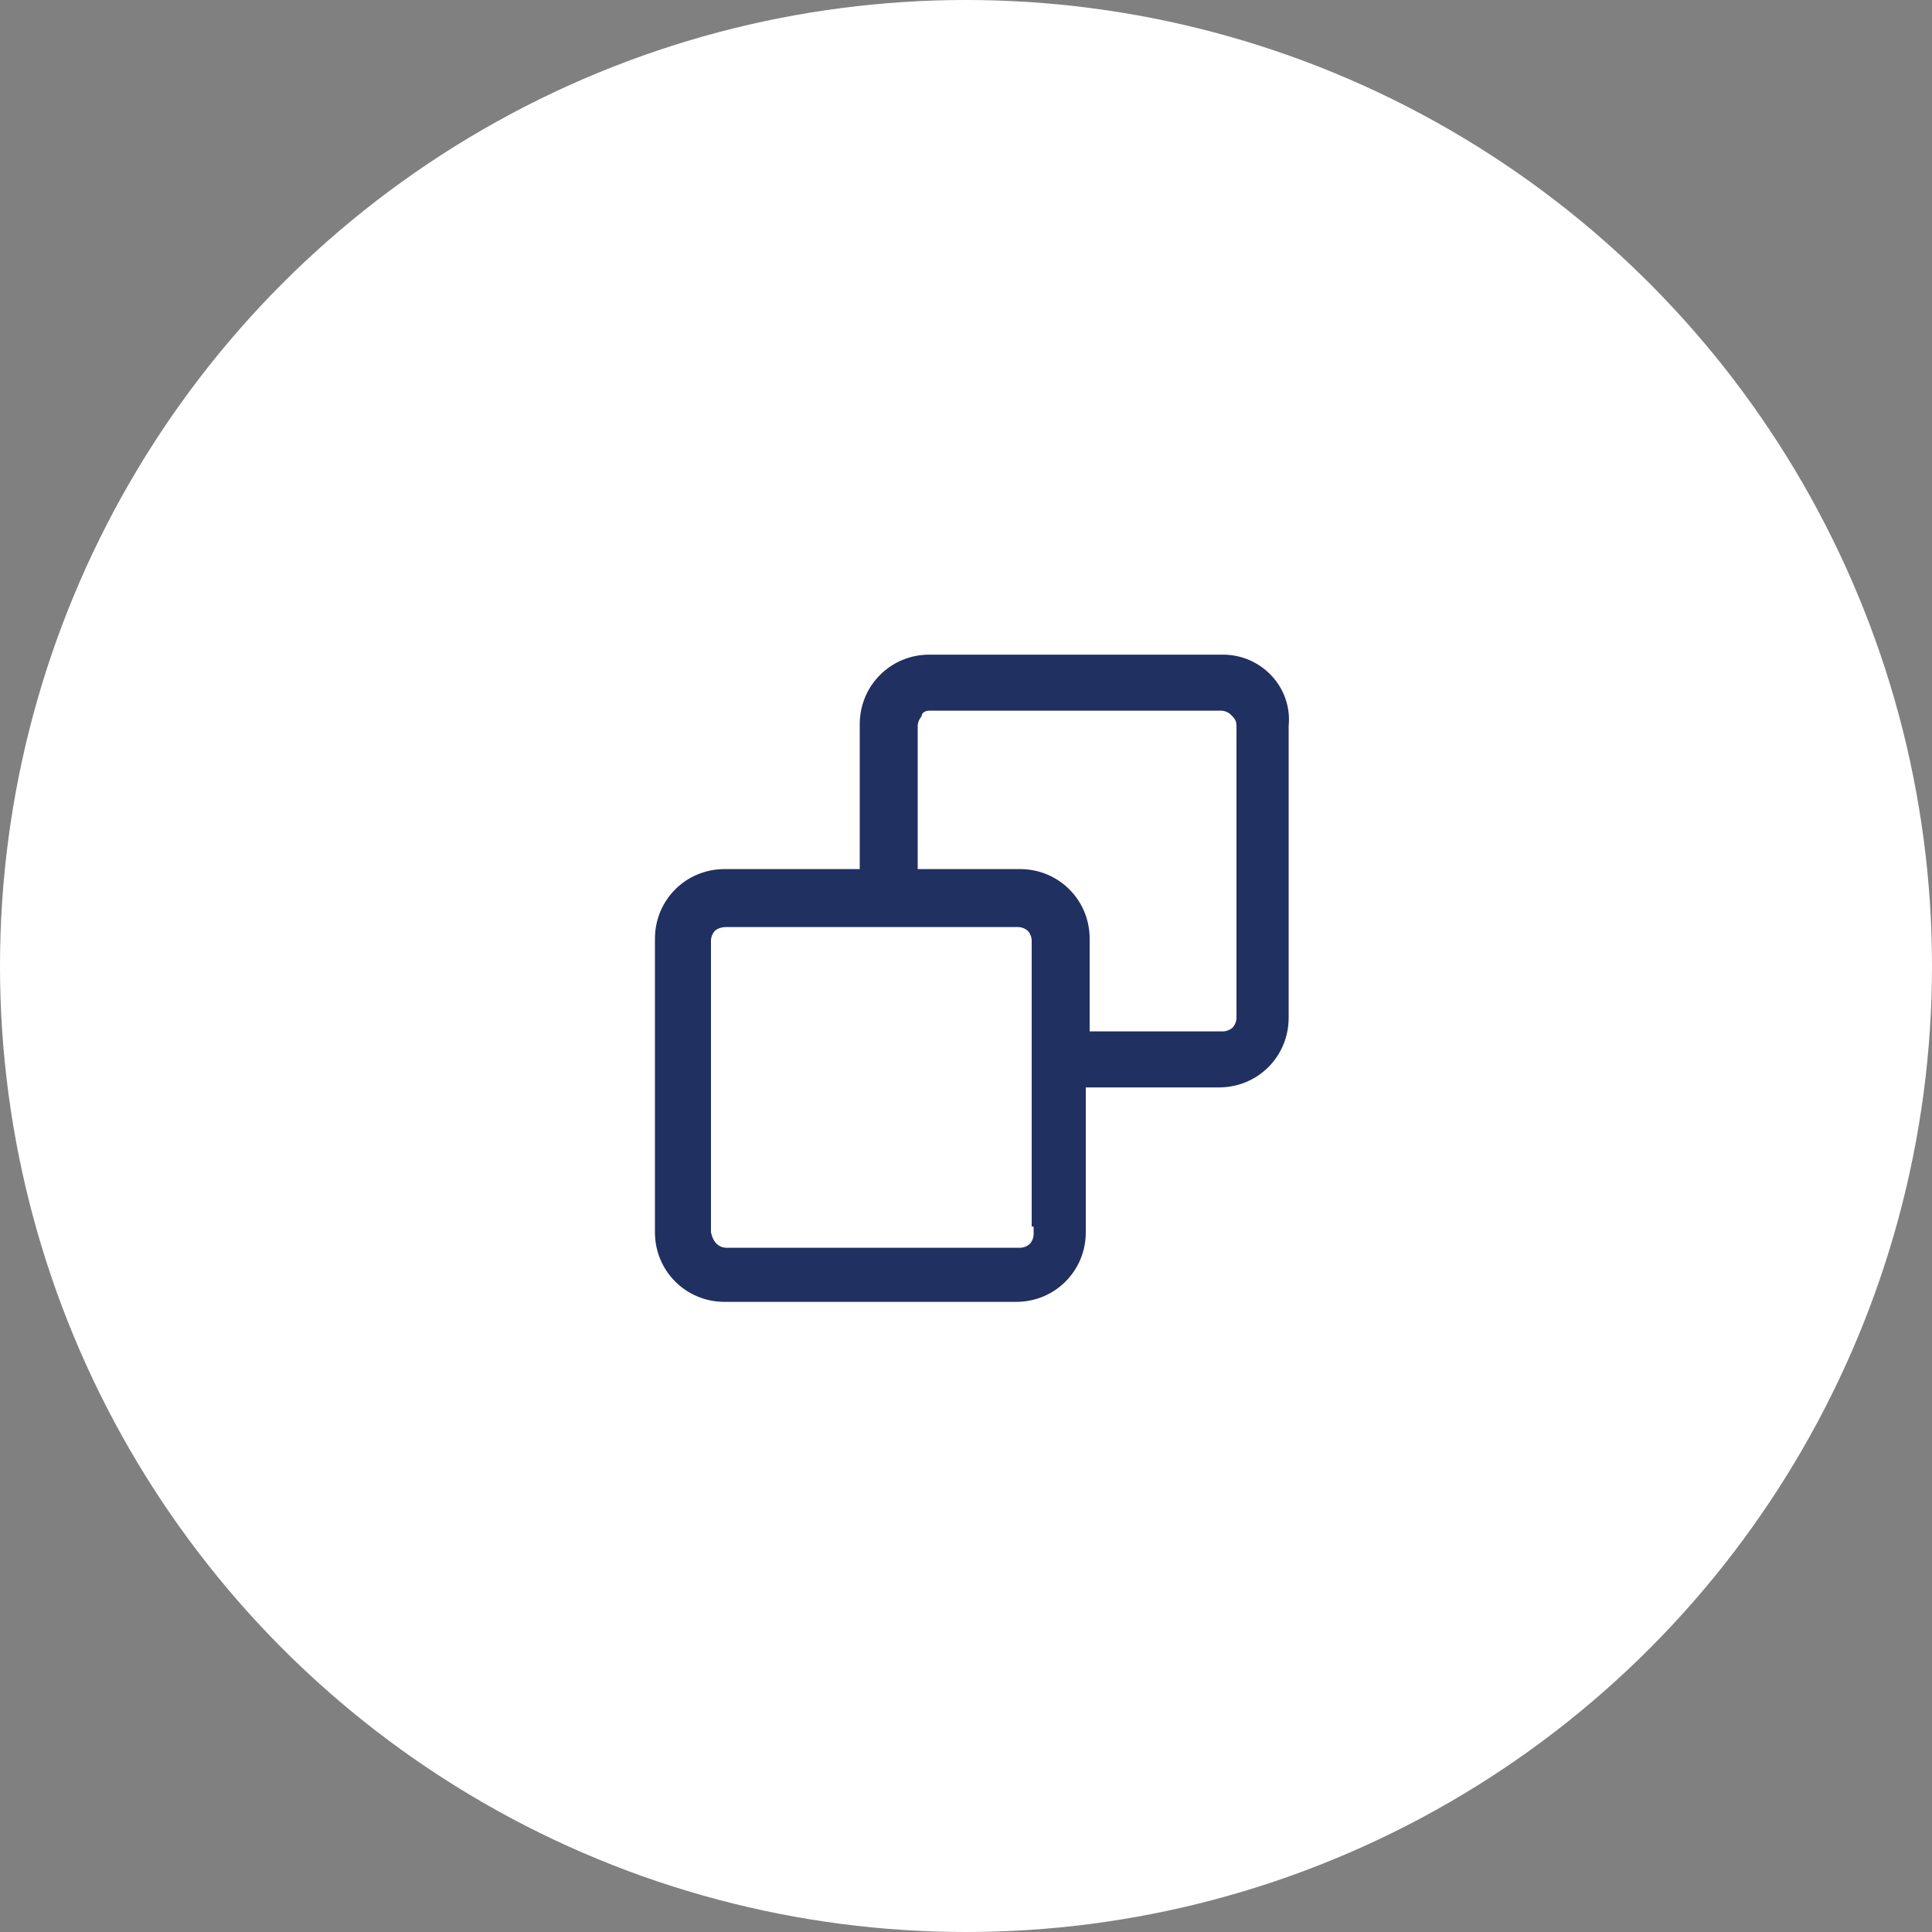<?xml version="1.0" encoding="utf-8"?>
<!-- Generator: Adobe Illustrator 24.1.1, SVG Export Plug-In . SVG Version: 6.00 Build 0)  -->
<svg version="1.1" id="Layer_1" xmlns="http://www.w3.org/2000/svg" xmlns:xlink="http://www.w3.org/1999/xlink" x="0px" y="0px"
	 viewBox="0 0 100 100" style="enable-background:new 0 0 100 100;" xml:space="preserve">
<rect x="0" y="0" width="100" height="100" fill="#808080" stroke="none"/>
<style type="text/css">
	.shareScreen0{fill:#FFFFFF;}
	.shareScreen1{fill:#203061;}
</style>
<g id="sharescreenOut" transform="translate(-1742 -116)">
	<g id="screenShare" transform="translate(1764.8 139.8)">
		<g id="Ellipse_65">
			<circle class="shareScreen0" cx="27.2" cy="26.2" r="50"/>
		</g>
		<g id="Group_21131" transform="translate(8.614 0.2)">
			<g id="Path_11645">
				<rect x="22" y="29.5" class="shareScreen1" width="0" height="2.9"/>
			</g>
		</g>
		<g id="Group_21132" transform="translate(1.2 7.984)">
			<g id="Path_11646">
				<path class="shareScreen1" d="M39.3,2.1H24.1c-2,0-3.6,1.6-3.6,3.6v7.5h-7c-2,0-3.6,1.6-3.6,3.6V32c0,2,1.6,3.6,3.6,3.6h15.1
					c2,0,3.6-1.6,3.6-3.6v-7.5h6.9c2,0,3.6-1.6,3.6-3.6V5.8C42.9,3.8,41.3,2.1,39.3,2.1z M29.5,31.7L29.5,31.7l0,0.4
					c0,0.2-0.1,0.4-0.2,0.5c-0.1,0.1-0.3,0.2-0.5,0.2H13.6c0,0,0,0,0,0c-0.4,0-0.7-0.3-0.8-0.8V16.9c0-0.2,0.1-0.4,0.2-0.5
					c0.1-0.1,0.3-0.2,0.6-0.2h15.1c0.2,0,0.4,0.1,0.5,0.2c0.1,0.1,0.2,0.3,0.2,0.5V31.7z M40,20.9c0,0.2-0.1,0.4-0.2,0.5
					c-0.1,0.1-0.3,0.2-0.5,0.2h-6.9v-4.8c0-2-1.6-3.6-3.6-3.6h-5.3V5.8c0-0.2,0.1-0.4,0.2-0.5C23.7,5.1,23.9,5,24.1,5h15.1
					c0,0,0,0,0,0c0.2,0,0.4,0.1,0.5,0.2C39.9,5.4,40,5.5,40,5.8V20.9z"/>
			</g>
		</g>
	</g>
</g>
</svg>
